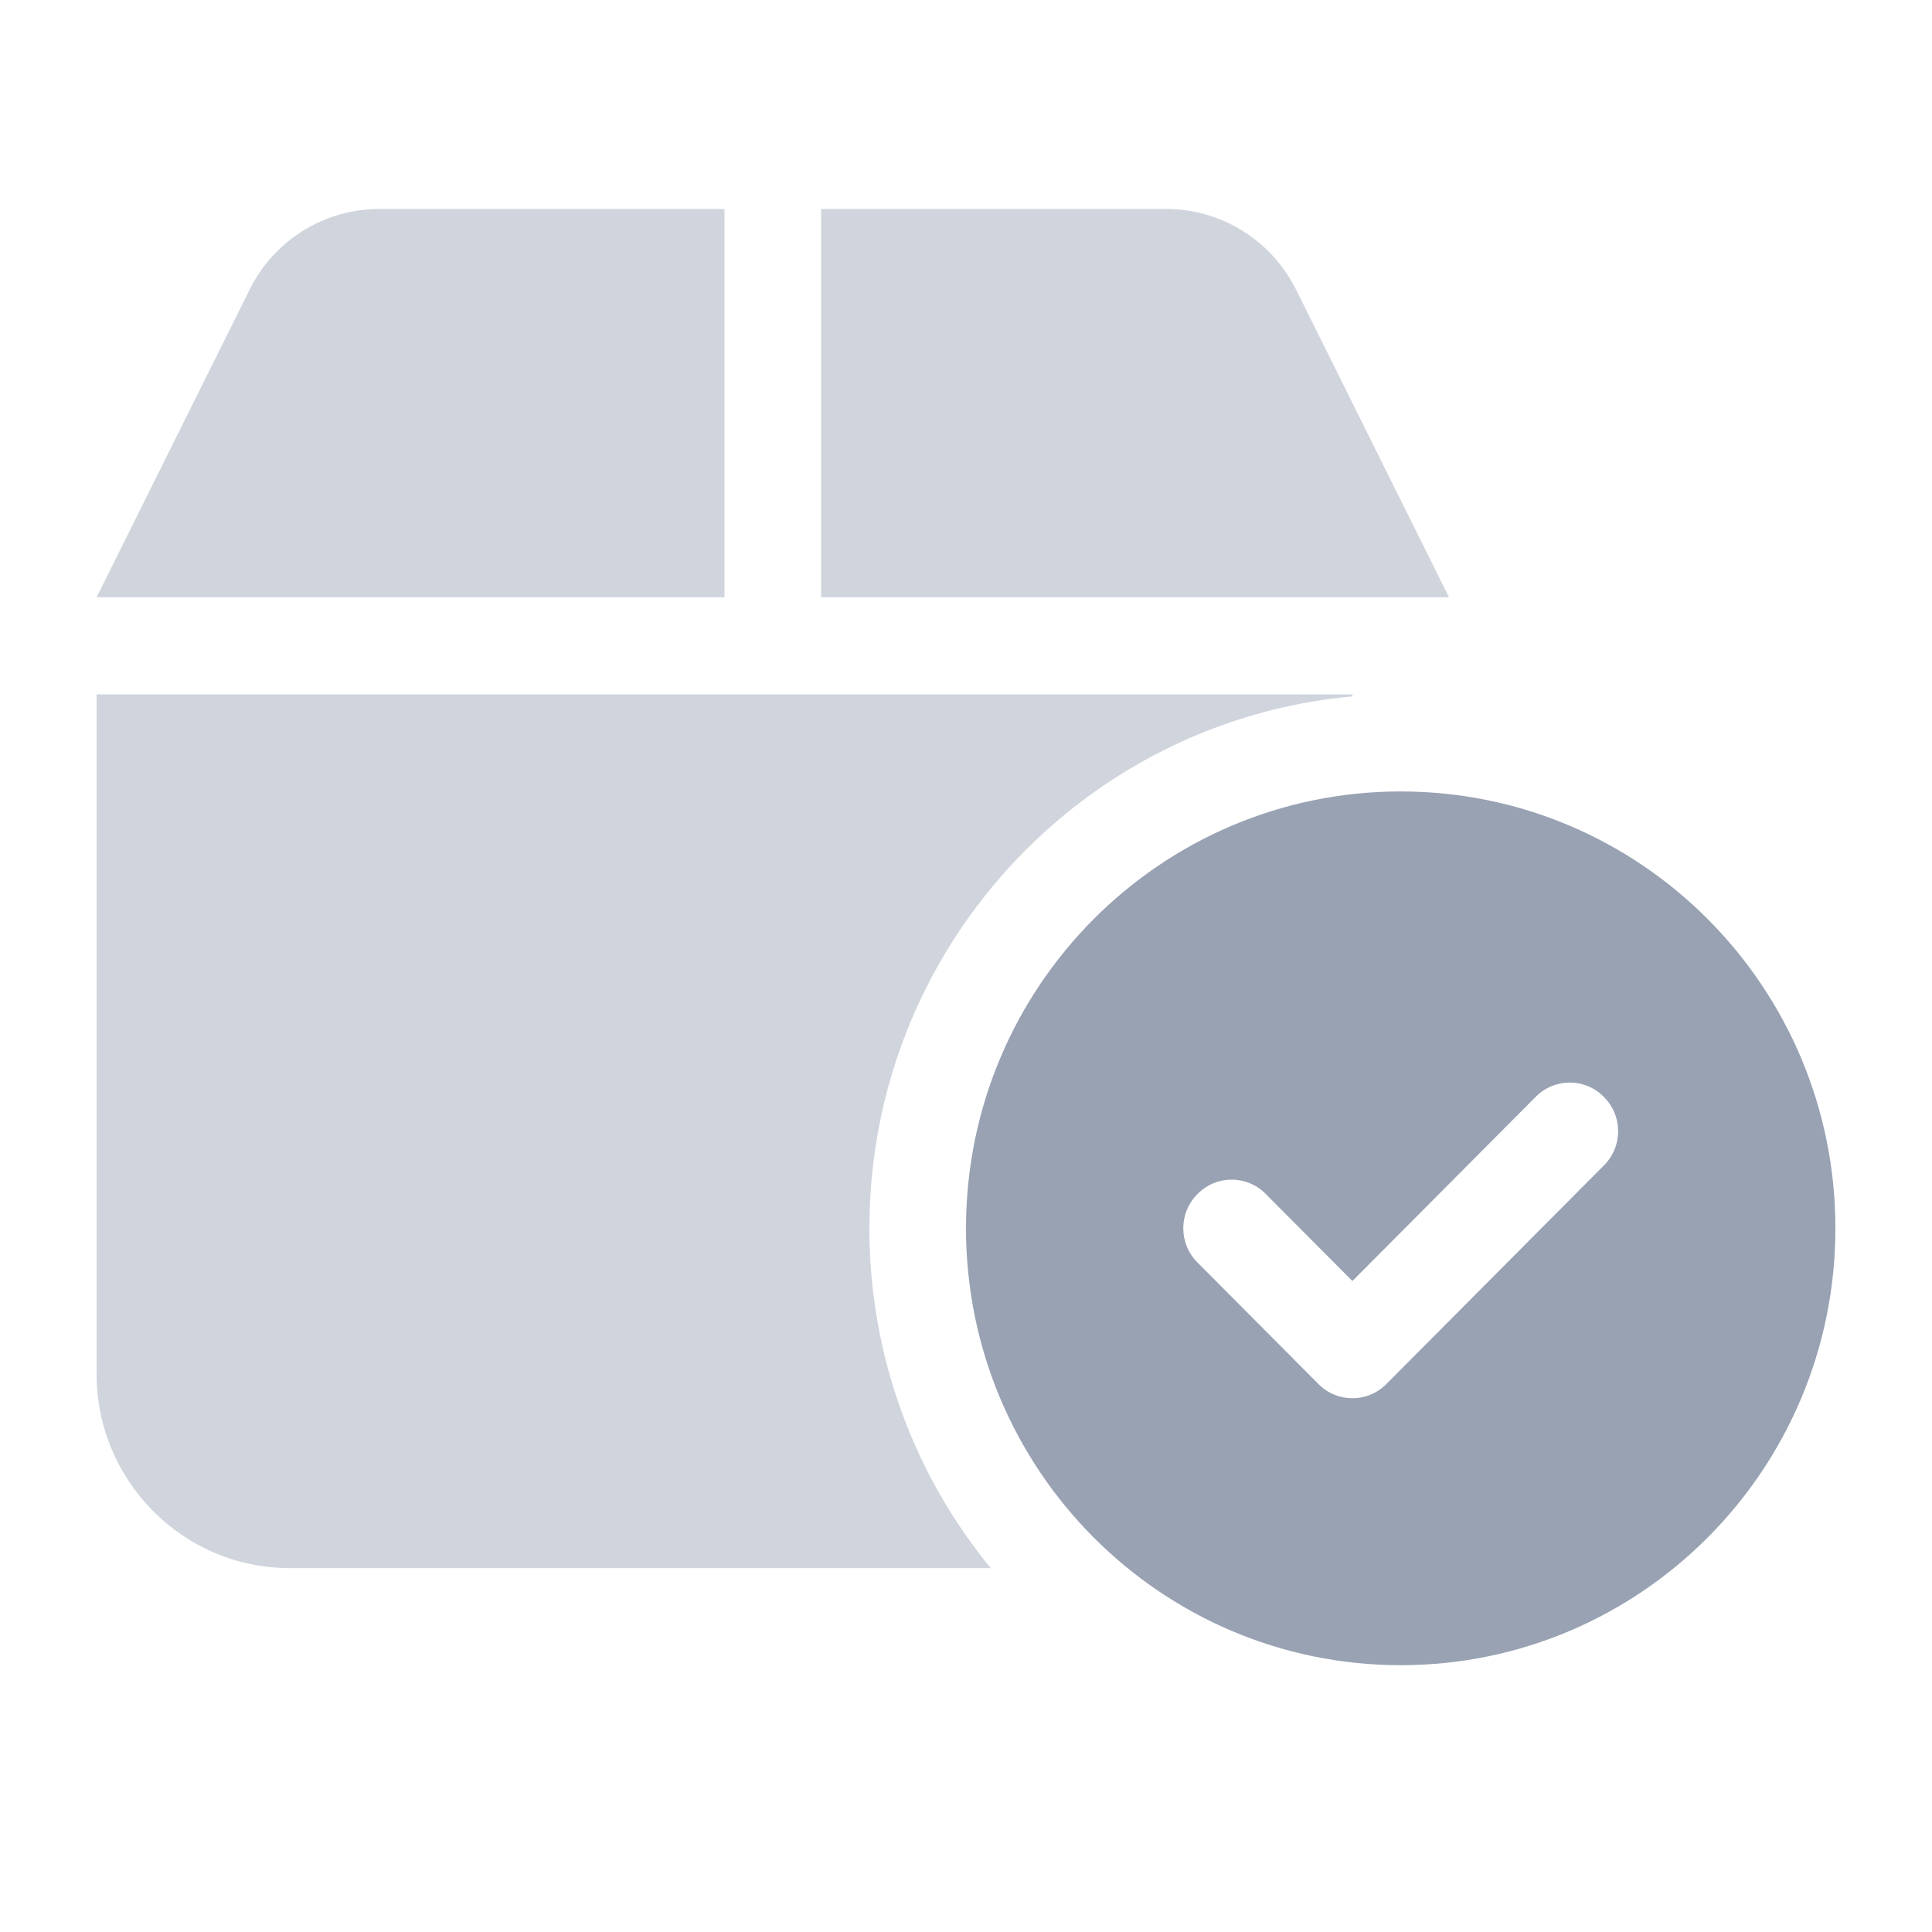<svg width="20" height="20" viewBox="0 0 20 20" fill="none" xmlns="http://www.w3.org/2000/svg">
<path d="M10 12.715C10 10.218 12.016 8.193 14.5 8.193C16.984 8.193 19 10.218 19 12.715C19 15.212 16.984 17.238 14.5 17.238C12.016 17.238 10 15.212 10 12.715ZM16.603 12.065C16.8 11.87 16.8 11.55 16.603 11.355C16.409 11.157 16.091 11.157 15.897 11.355L14 13.261L13.103 12.36C12.909 12.162 12.591 12.162 12.397 12.36C12.2 12.555 12.2 12.875 12.397 13.07L13.647 14.326C13.841 14.524 14.159 14.524 14.353 14.326L16.603 12.065Z" fill="#98A2B3"/>
<path d="M2.585 2.996C2.839 2.485 3.359 2.163 3.927 2.163H7.5V6.183H1L2.585 2.996ZM8.5 6.183V2.163H12.072C12.641 2.163 13.159 2.485 13.416 2.996L15 6.183H8.5ZM14 7.209C11.197 7.464 9 9.832 9 12.715C9 14.05 9.472 15.278 10.256 16.233H3C1.895 16.233 1 15.331 1 14.223V7.188H14V7.209Z" fill="#D0D5DD"/>
</svg>
